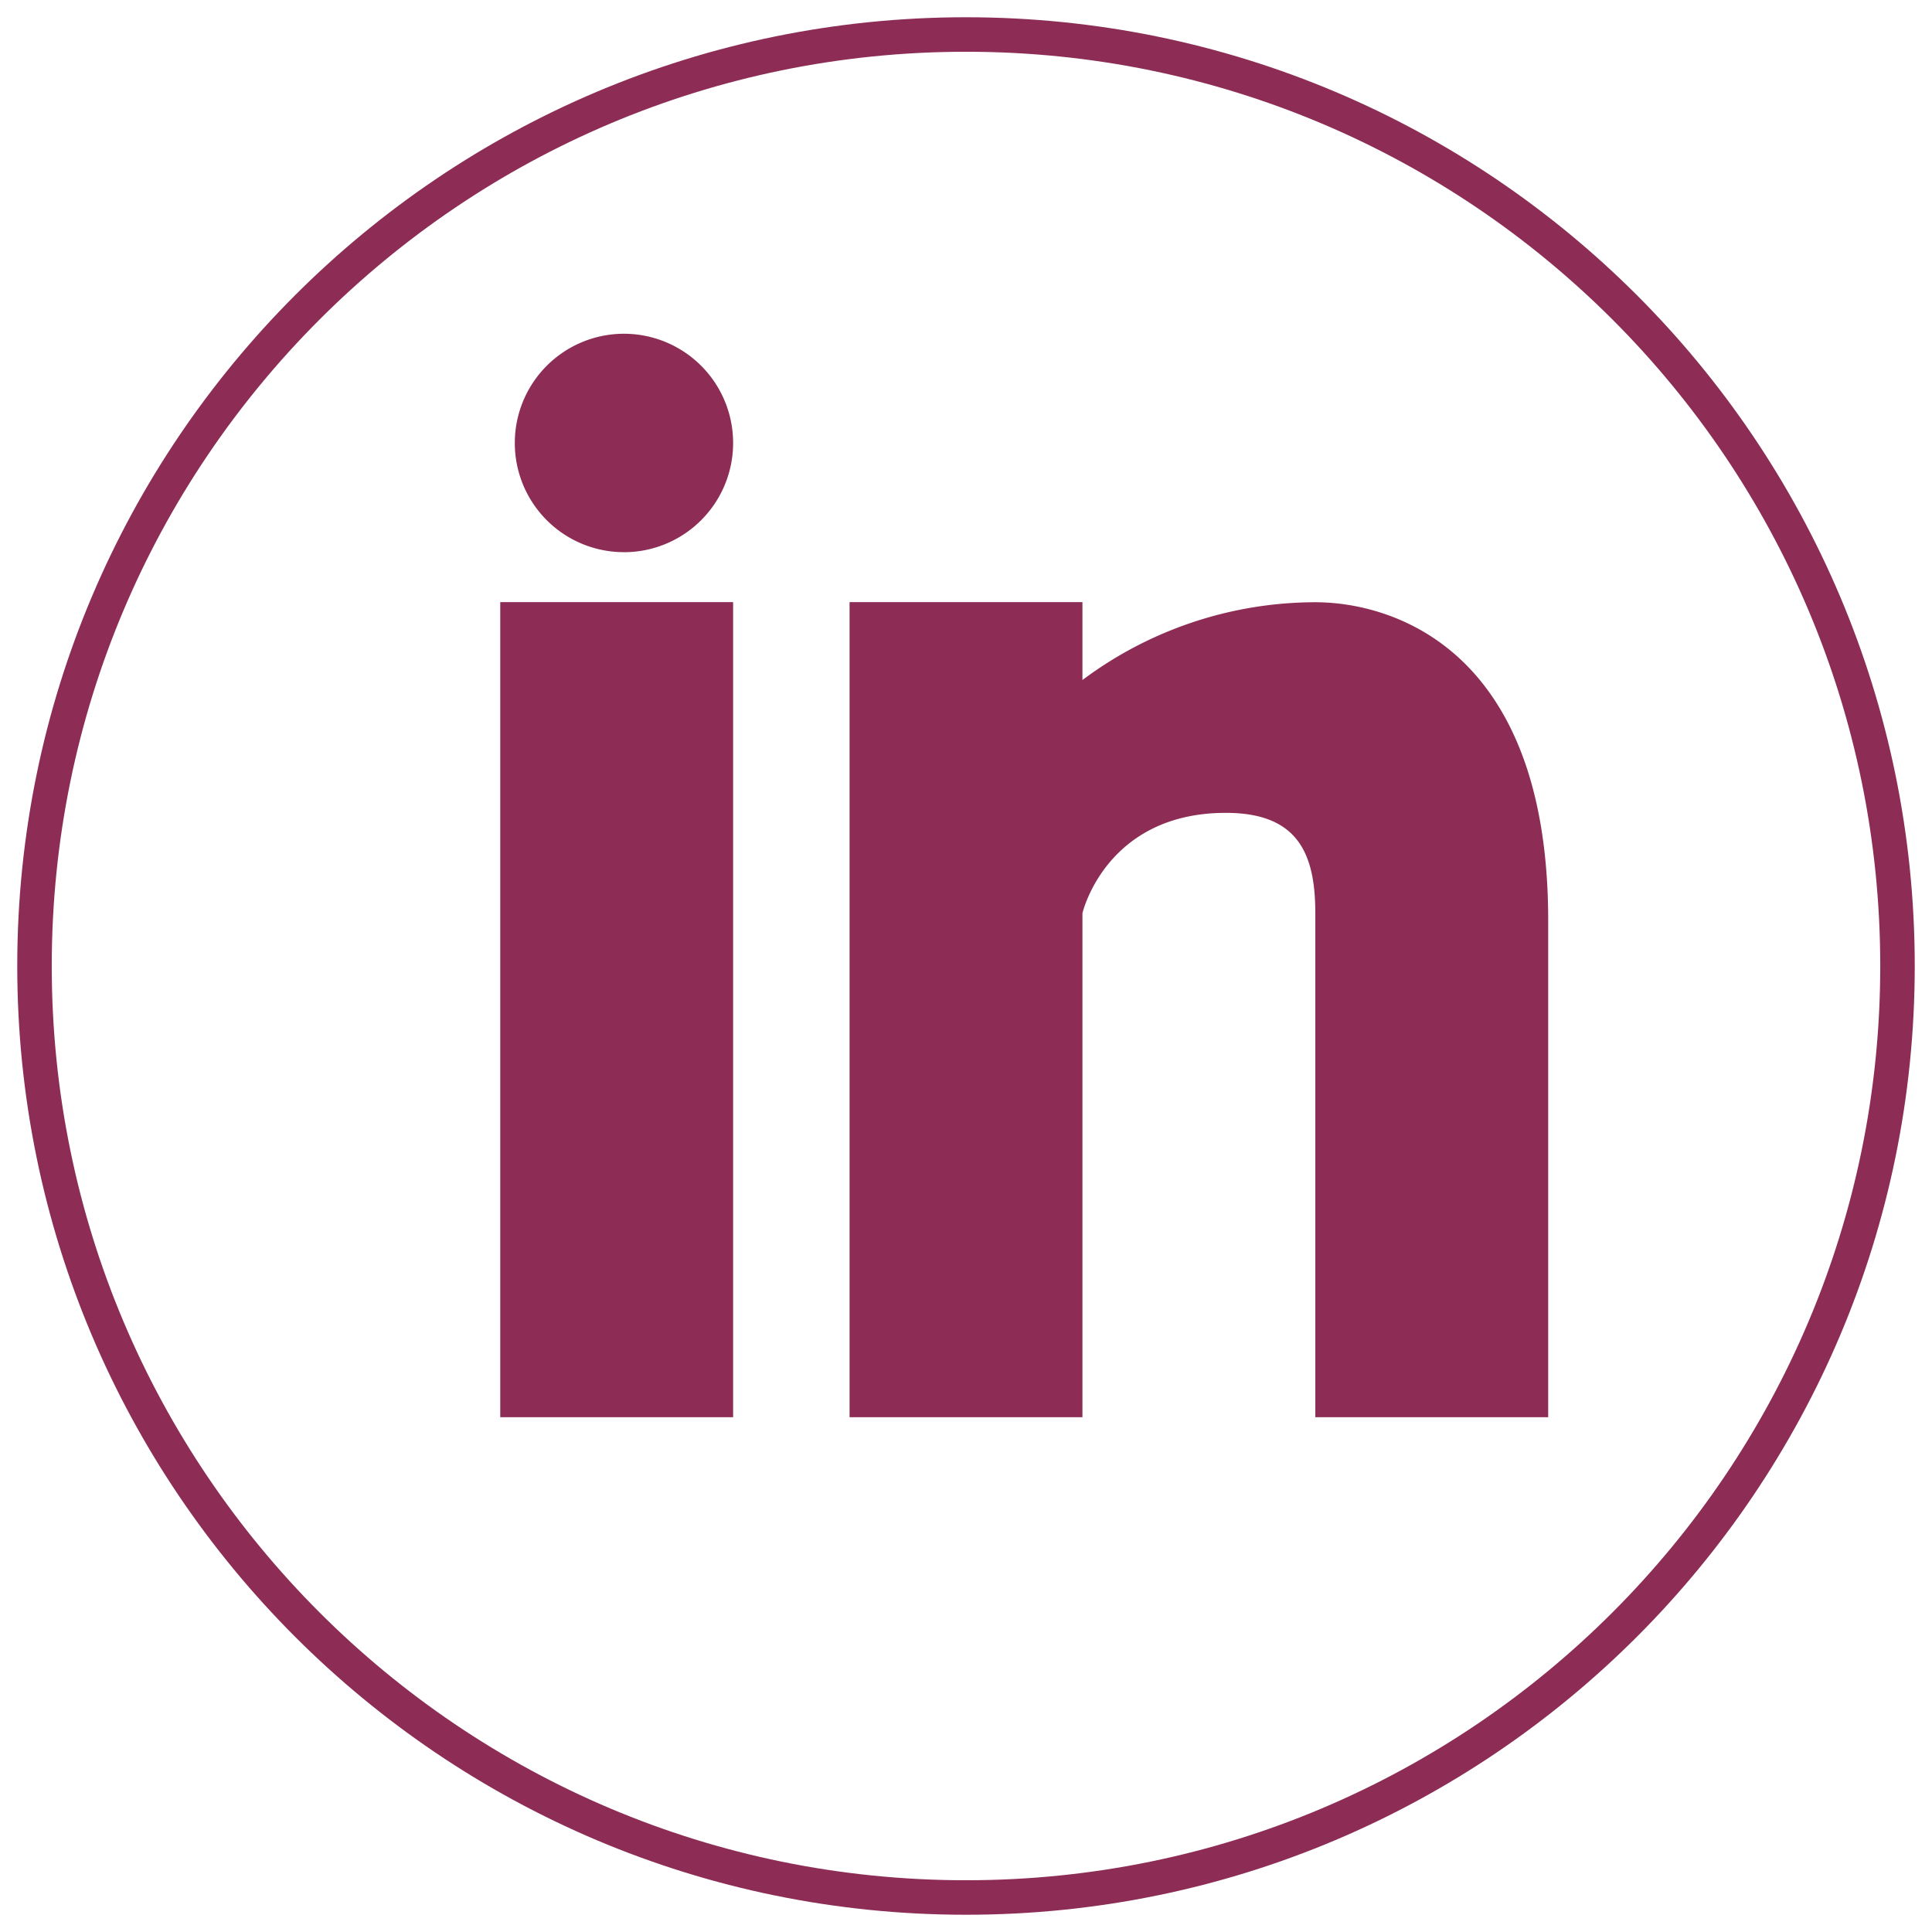 <svg width="56" height="56" xmlns="http://www.w3.org/2000/svg"><g fill="none" fill-rule="evenodd"><path d="M28 1C13.09 1 1 13.09 1 28s12.09 27 27 27 27-12.09 27-27C55 13.086 42.91 1 28 1z" stroke="#8D2D56"/><path fill="#8D2D56" d="M21.25 41.078H14.5V17.453h6.75zM18.084 16.005a3.163 3.163 0 01-3.162-3.166 3.165 3.165 0 013.162-3.165 3.166 3.166 0 010 6.332zM44.875 41.078h-6.75V26.471c0-1.711-.49-2.91-2.592-2.91-3.486 0-4.158 2.91-4.158 2.91v14.607h-6.75V17.453h6.75v2.258a11.29 11.29 0 016.75-2.255c2.187 0 6.75 1.31 6.75 9.22v14.402z"/></g></svg>